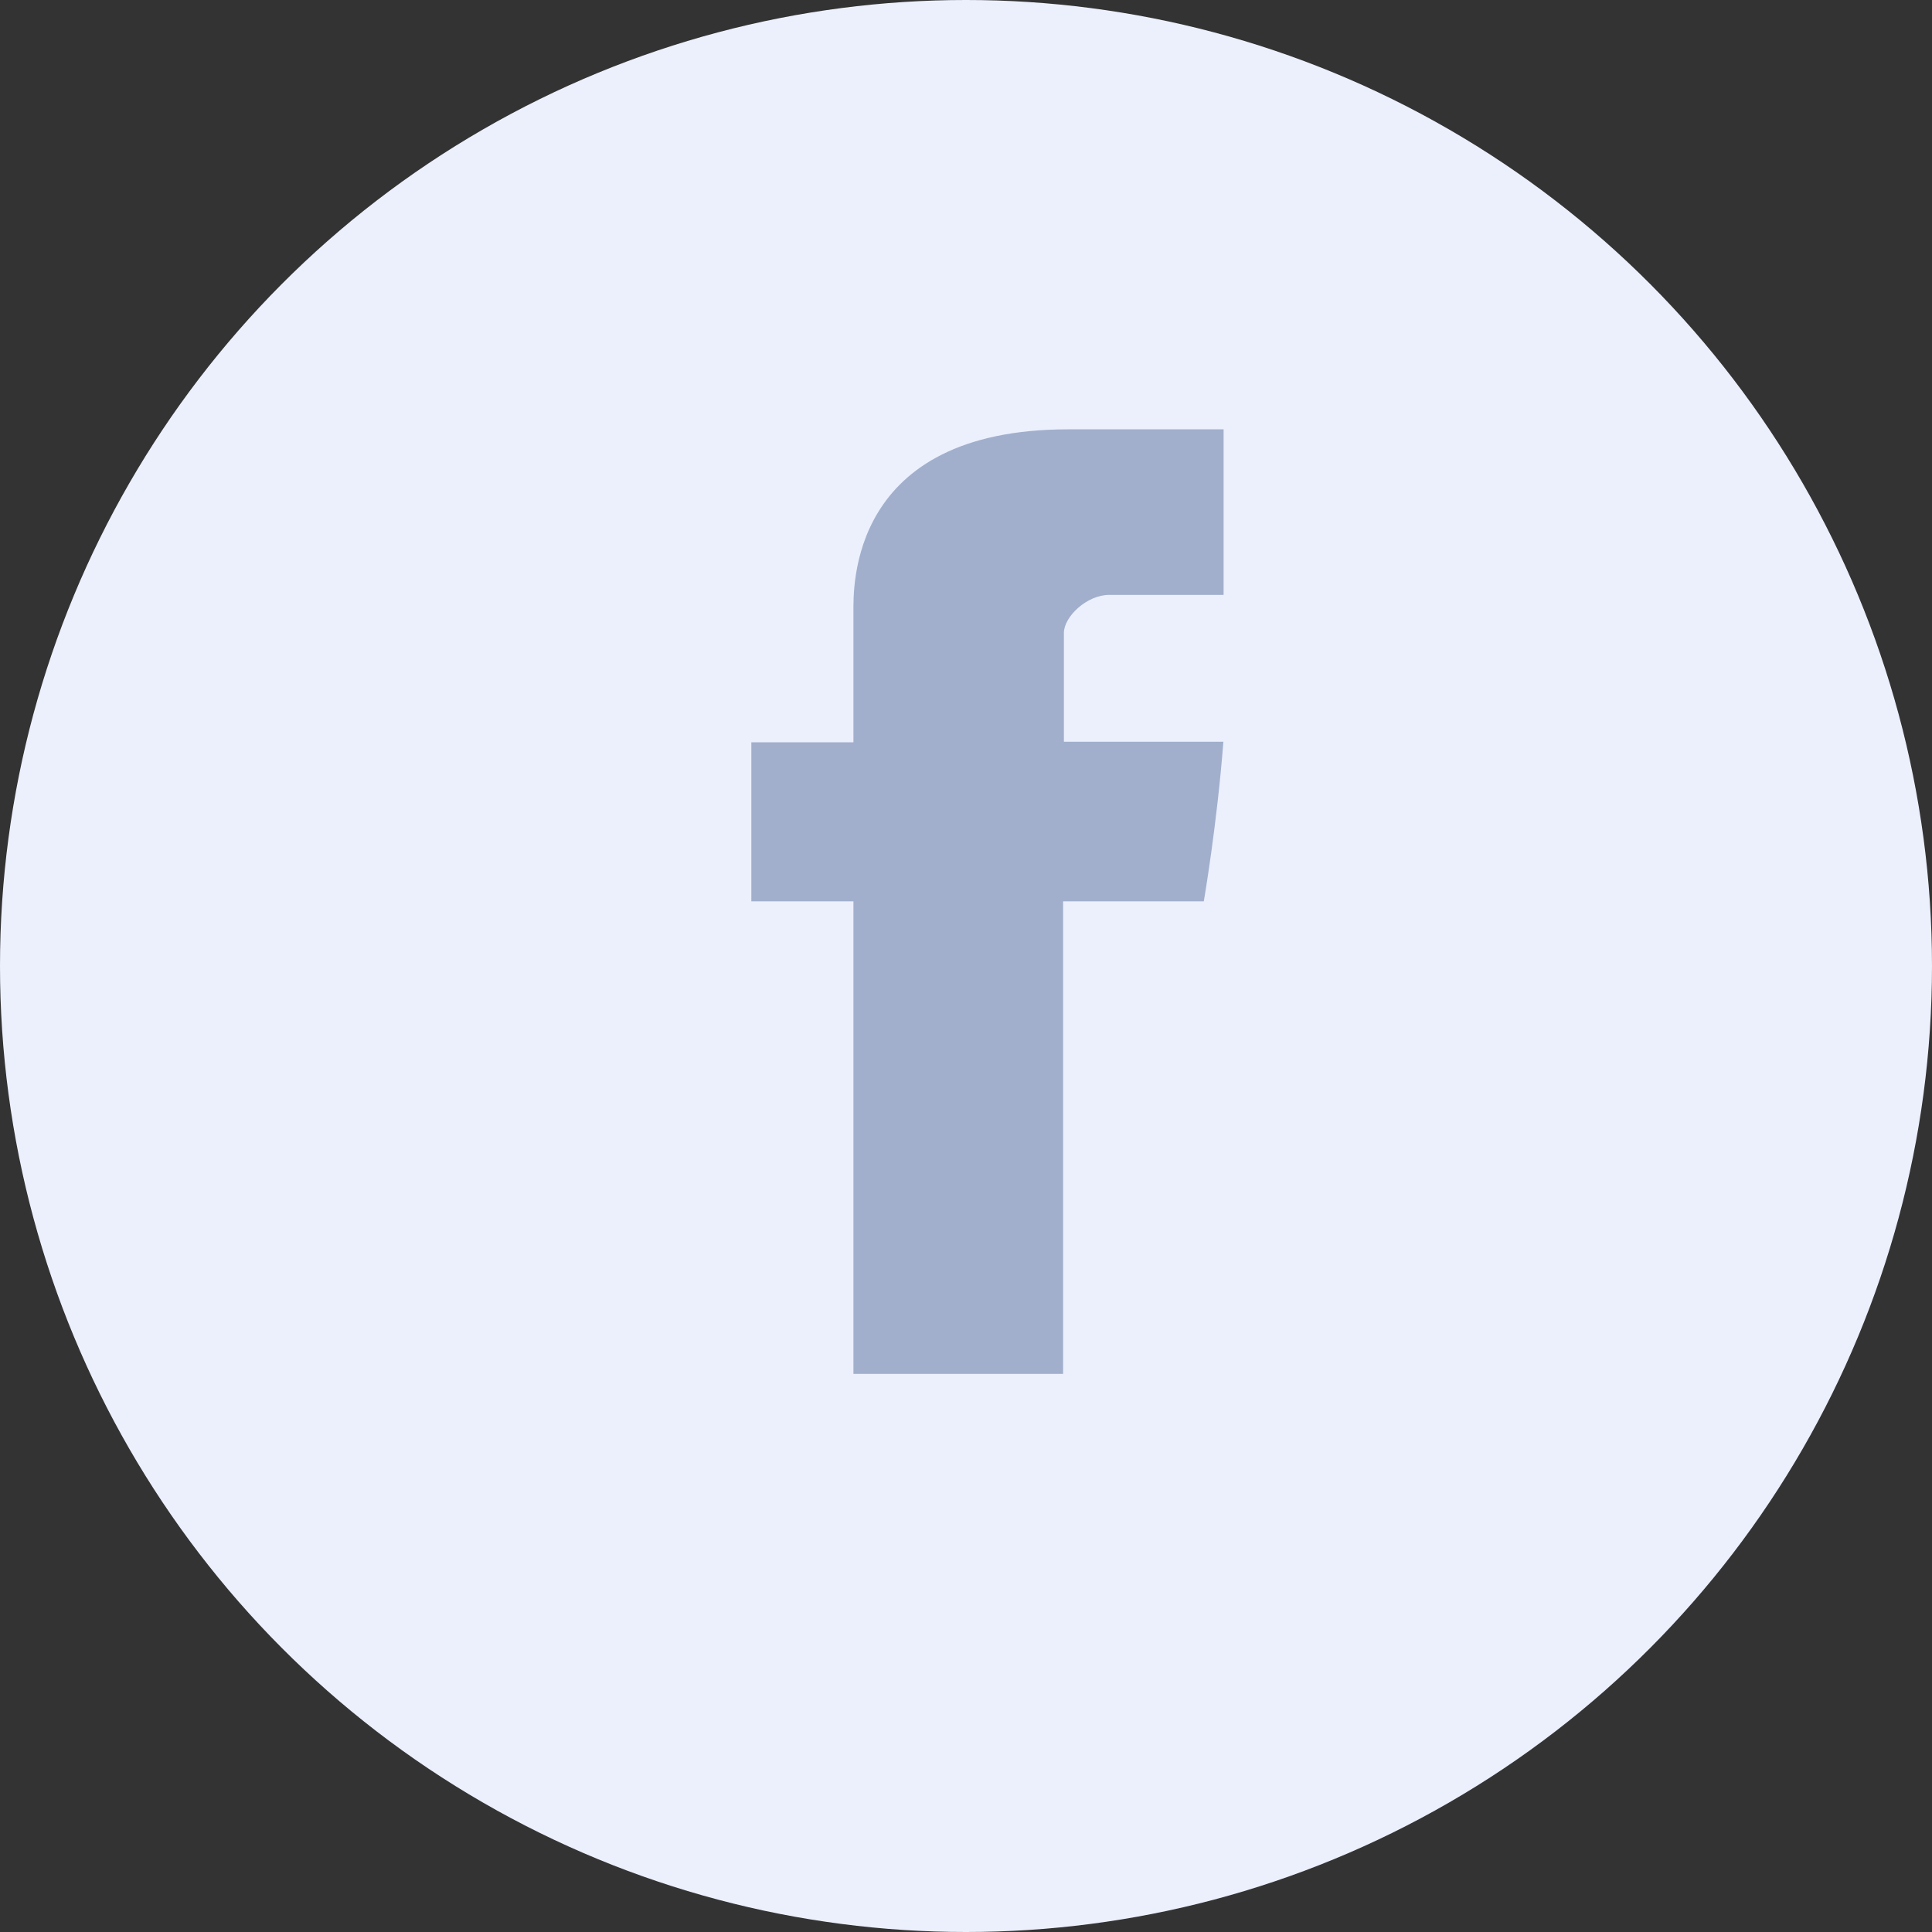 <svg width="45" height="45" fill="none" xmlns="http://www.w3.org/2000/svg"><rect width="100%" height="100%" fill="#333333" stroke="none"/><circle cx="22.5" cy="22.5" r="22.5" fill="#ECF0FD"/><path d="M19.878 14.26v3.03H17.5v3.704h2.378V32h4.884V20.994h3.277s.307-1.776.456-3.718H24.78v-2.532c0-.379.533-.888 1.059-.888H28.5V10h-3.618c-5.125 0-5.004 3.707-5.004 4.26Z" fill="#A1AFCC"/></svg>